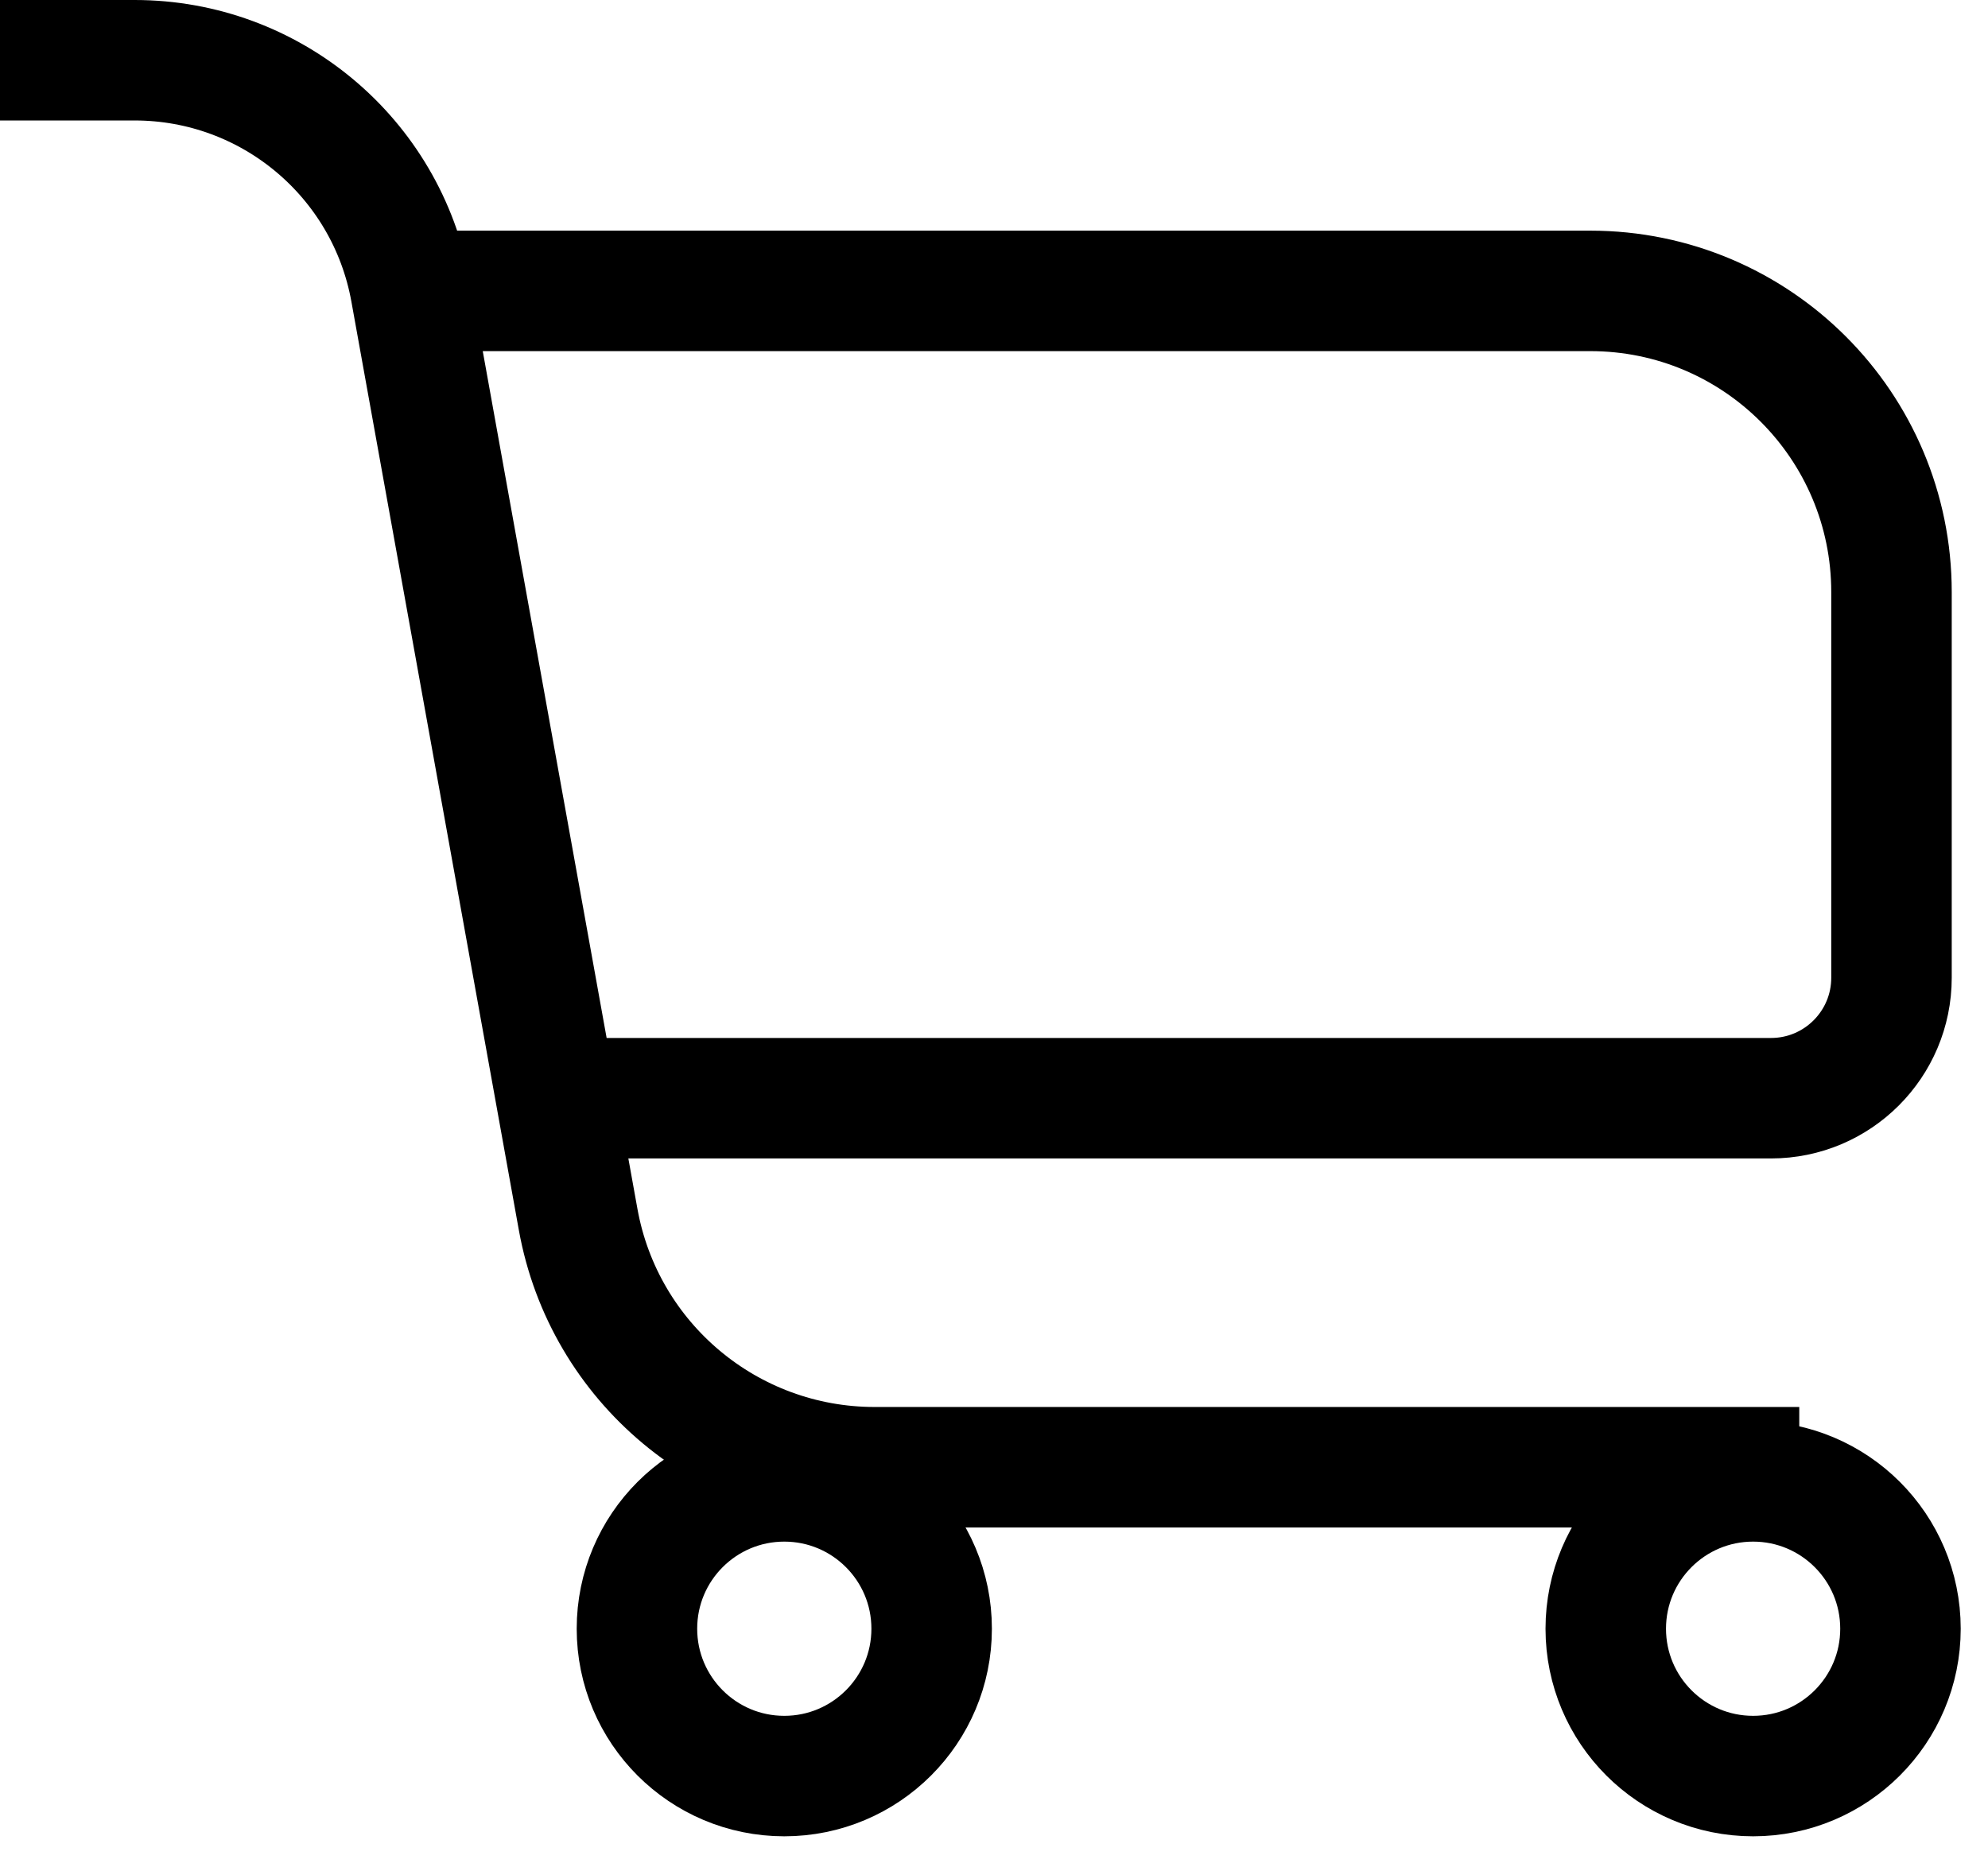 <svg width="33" height="31" viewBox="0 0 33 31" fill="none" xmlns="http://www.w3.org/2000/svg">
<g id="Carrito">
<circle id="Ellipse 7" cx="29.101" cy="27.038" r="2.446" stroke="black" stroke-width="2"/>
<path id="Vector 6" d="M0 1H2.236C4.488 1 6.417 2.612 6.817 4.829V4.829M29.867 24.357H14.518C12.098 24.357 10.026 22.625 9.597 20.245L9.234 18.231M6.817 4.829H26.398C29.16 4.829 31.398 7.068 31.398 9.829V16.231C31.398 17.335 30.503 18.231 29.398 18.231H9.234M6.817 4.829L9.234 18.231" stroke="black" stroke-width="2"/>
<circle id="Ellipse 6" cx="13.019" cy="27.038" r="2.446" stroke="black" stroke-width="2"/>
</g>
</svg>

